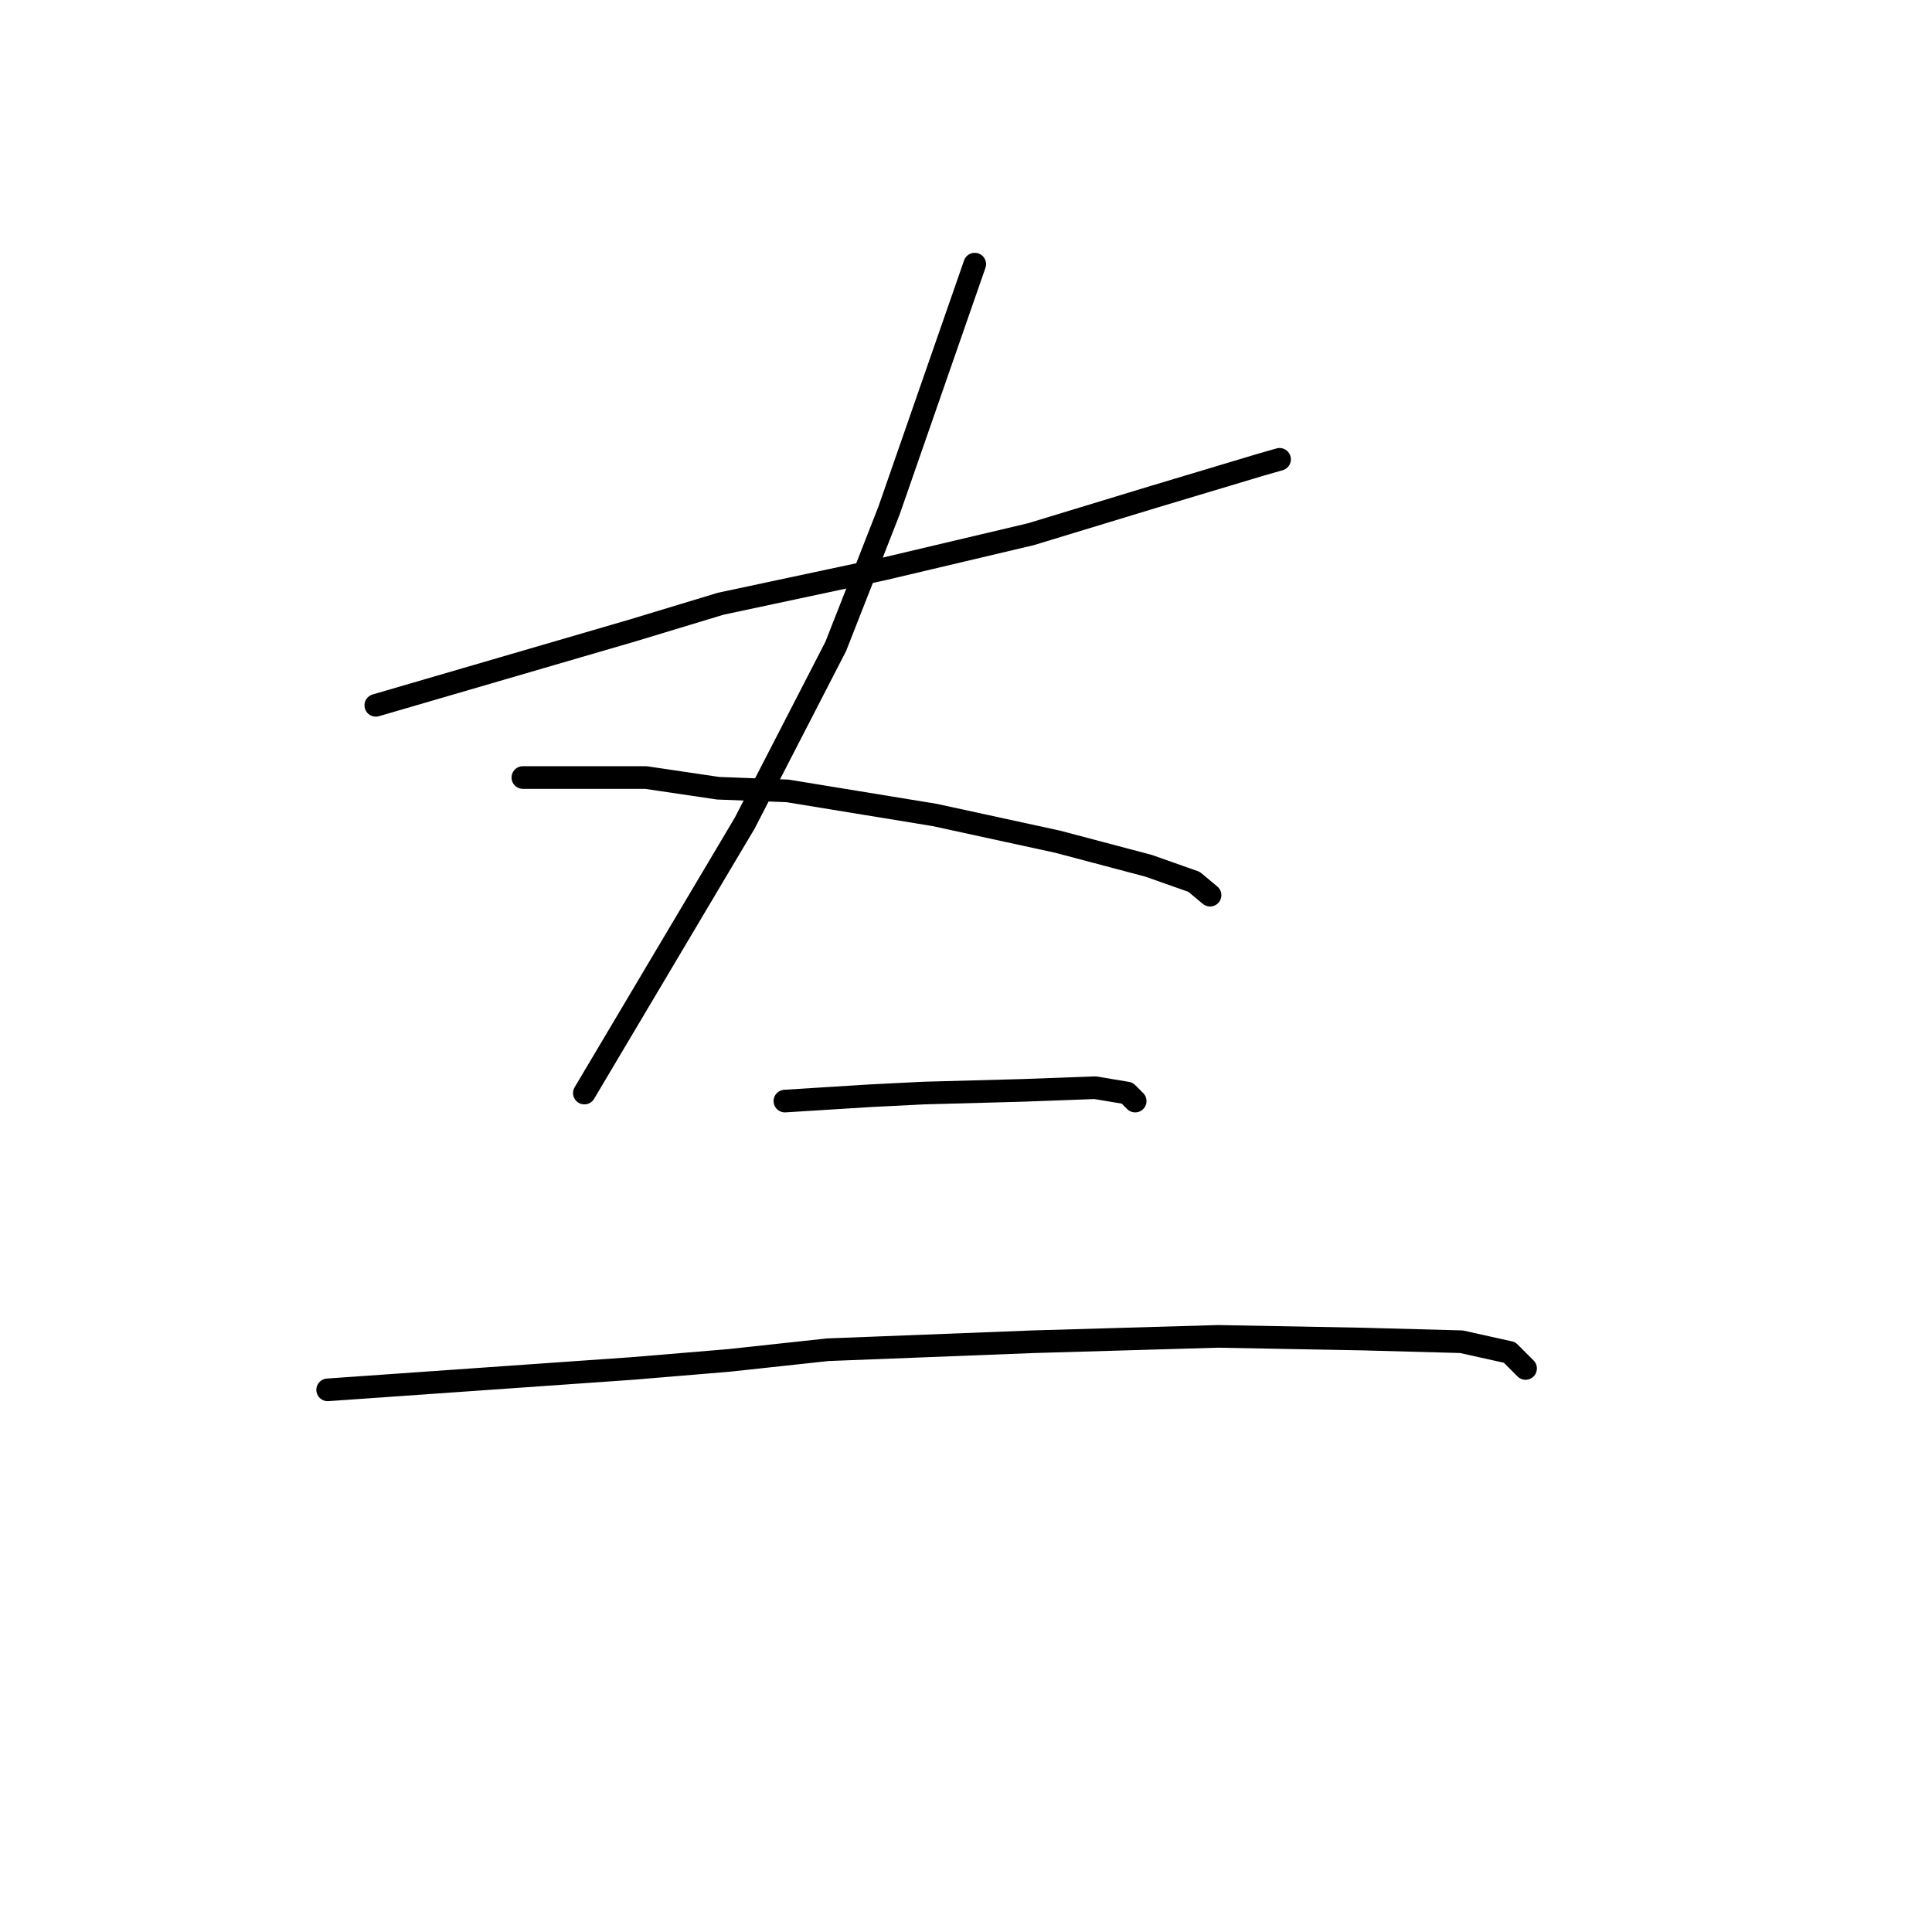 <?xml version="1.0" standalone="no"?>
    <svg width="256" height="256" xmlns="http://www.w3.org/2000/svg" version="1.1">
    <polyline stroke="black" stroke-width="3" stroke-linecap="round" fill="transparent" stroke-linejoin="round" points="49.795 93.46 66.801 88.5 83.808 83.54 95.5 79.997 117.113 75.391 136.599 70.785 152.898 65.825 167.07 61.573 169.55 60.864 169.55 60.864 " />
        <polyline stroke="black" stroke-width="3" stroke-linecap="round" fill="transparent" stroke-linejoin="round" points="129.159 35 123.49 51.298 117.821 67.596 114.633 75.745 110.735 85.666 98.689 109.05 77.431 144.835 77.431 144.835 " />
        <polyline stroke="black" stroke-width="3" stroke-linecap="round" fill="transparent" stroke-linejoin="round" points="69.282 103.027 77.431 103.027 85.58 103.027 95.146 104.444 104.358 104.798 123.845 107.987 140.143 111.53 152.189 114.719 158.212 116.845 160.338 118.616 160.338 118.616 " />
        <polyline stroke="black" stroke-width="3" stroke-linecap="round" fill="transparent" stroke-linejoin="round" points="104.003 145.898 109.672 145.543 115.341 145.189 122.427 144.835 135.537 144.48 145.103 144.126 149.354 144.835 150.417 145.898 150.417 145.898 " />
        <polyline stroke="black" stroke-width="3" stroke-linecap="round" fill="transparent" stroke-linejoin="round" points="43.417 184.162 63.613 182.745 83.808 181.328 96.563 180.265 109.672 178.848 136.954 177.785 161.401 177.076 180.533 177.431 193.643 177.785 200.02 179.202 202.146 181.328 202.146 181.328 " />
        </svg>